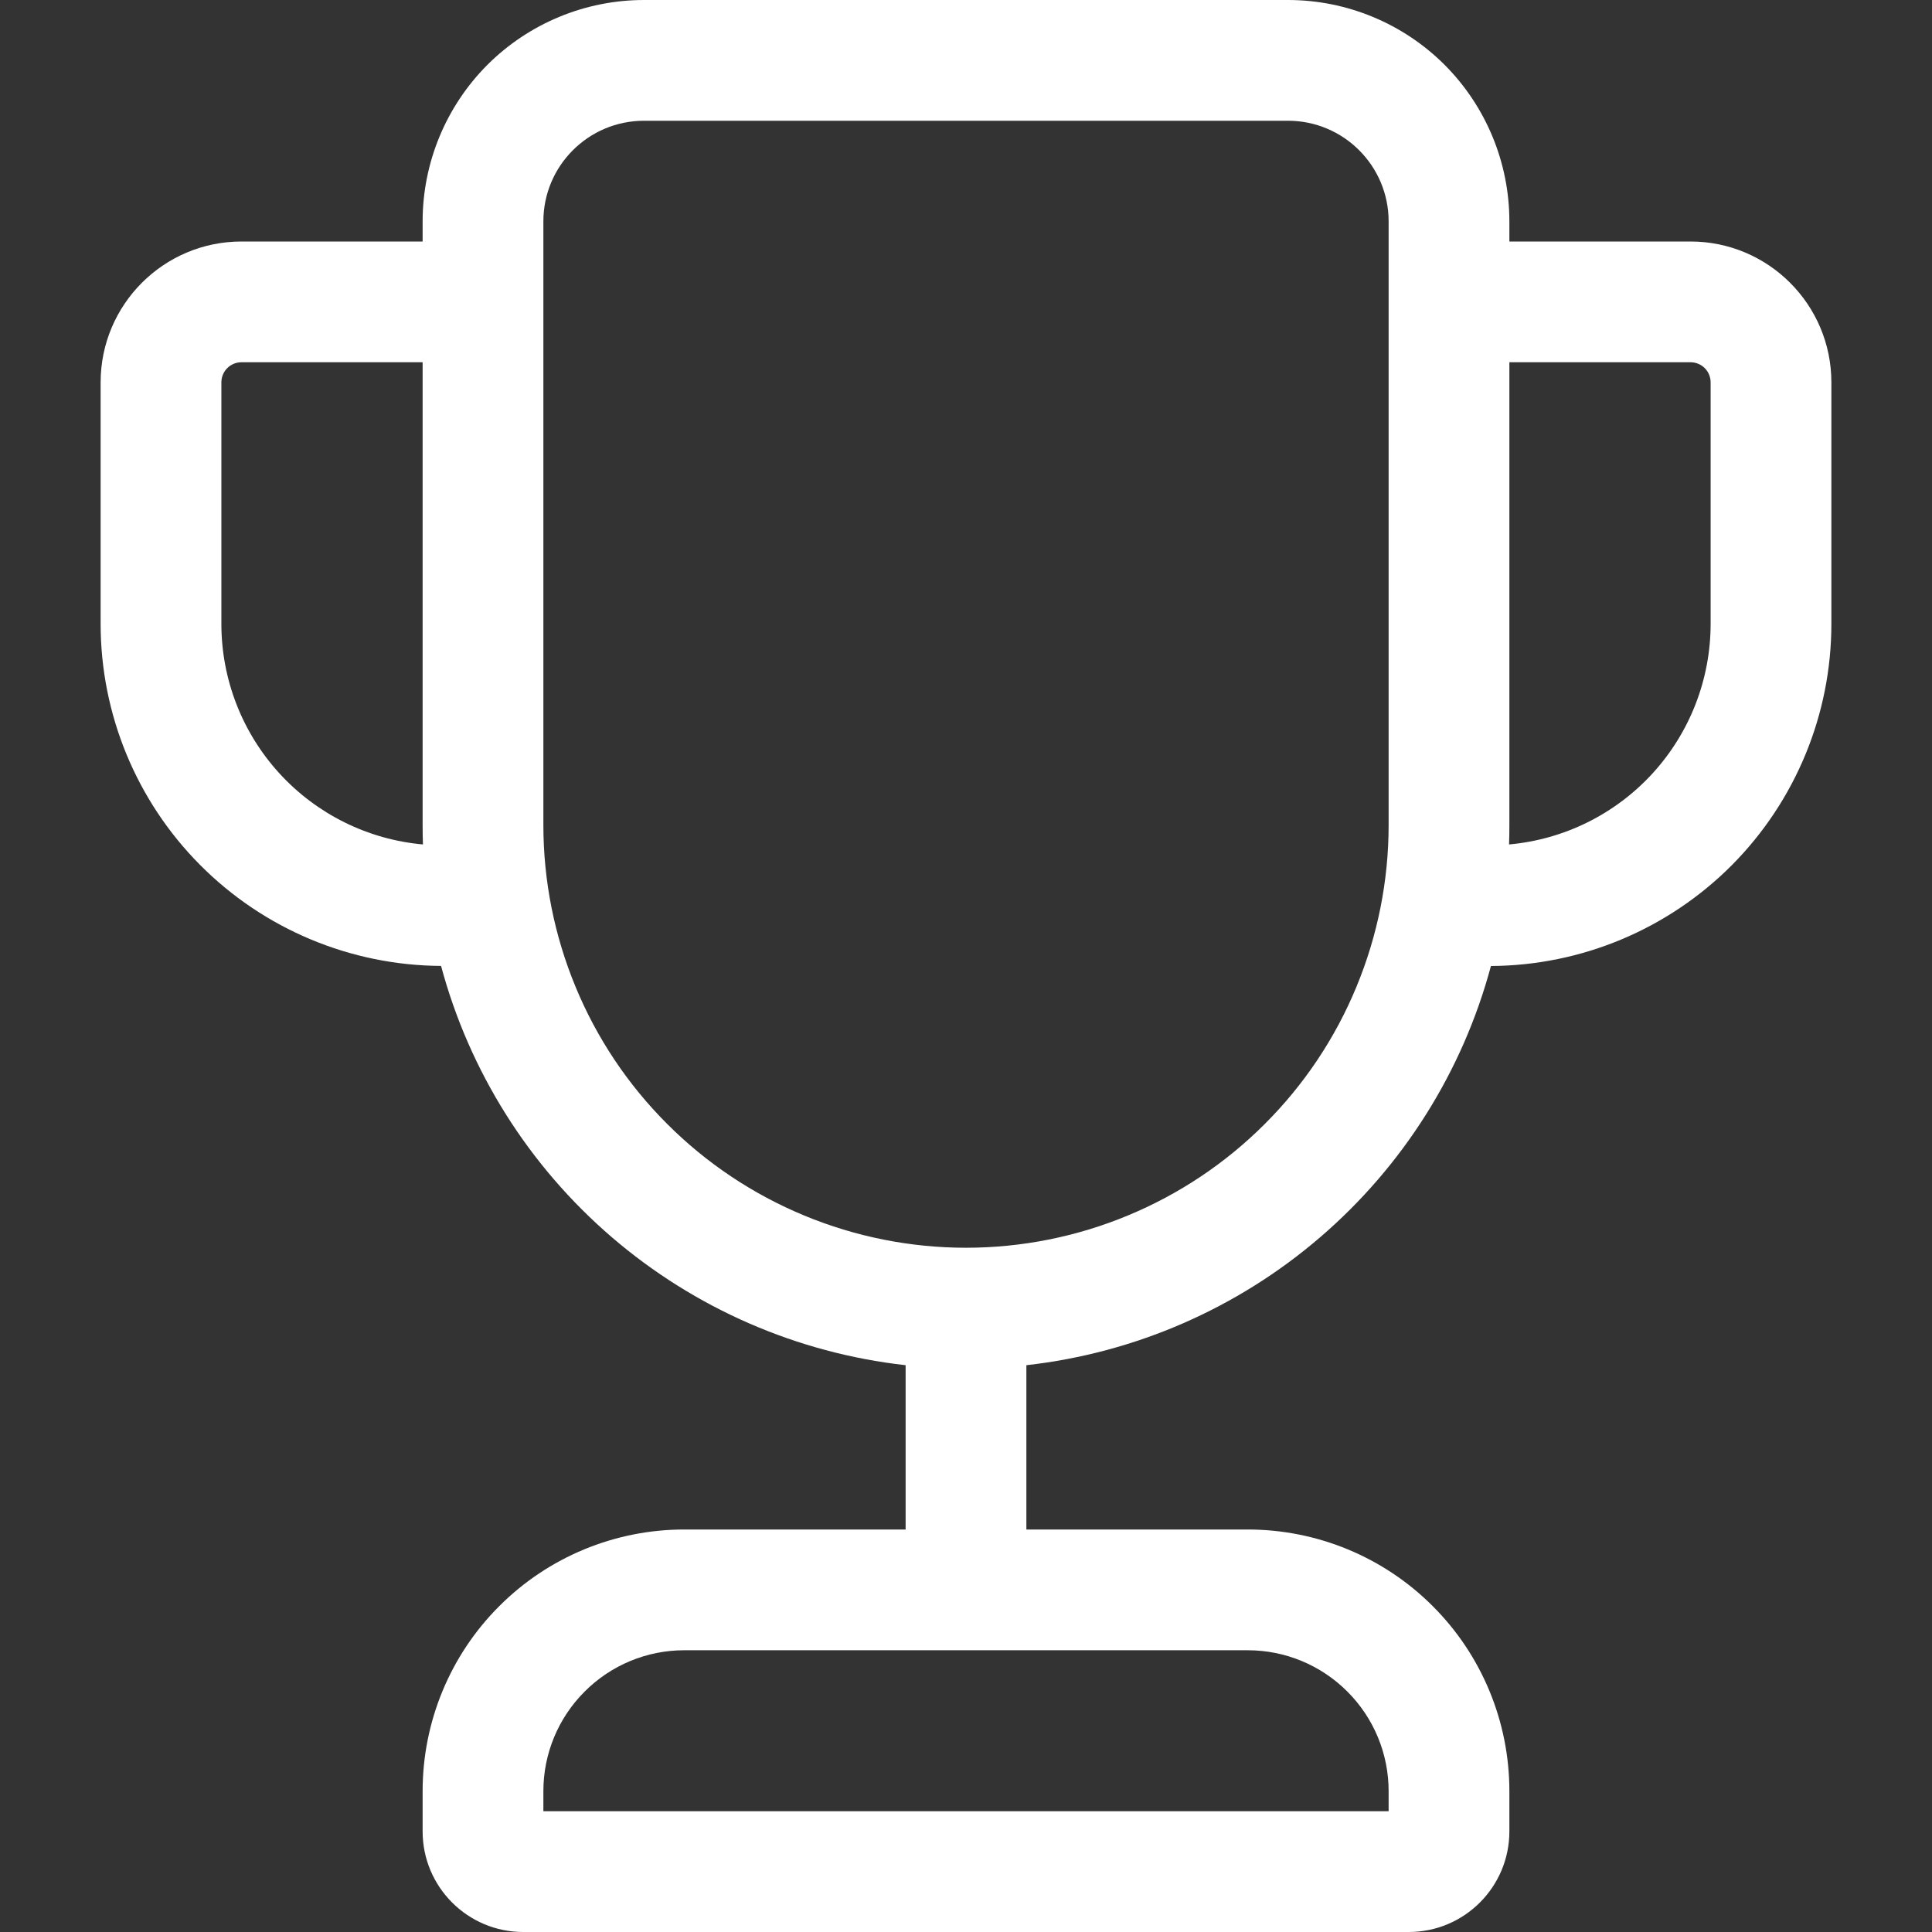 <svg width="24" height="24" viewBox="0 0 24 24" fill="none" xmlns="http://www.w3.org/2000/svg">
<rect x="0" y="0" width="24" height="24" fill="#333333" stroke="none"/>
<path d="M5.25 2.75C5.25 2.021 5.54 1.321 6.055 0.805C6.571 0.29 7.271 0 8 0H16C16.729 0 17.429 0.29 17.945 0.805C18.46 1.321 18.75 2.021 18.75 2.75V3H21C21.966 3 22.75 3.784 22.75 4.75V7.75C22.75 8.874 22.305 9.951 21.513 10.748C20.72 11.544 19.645 11.994 18.521 12C18.169 13.311 17.429 14.485 16.4 15.369C15.371 16.254 14.099 16.808 12.75 16.959V19H15.5C16.362 19 17.189 19.342 17.798 19.952C18.408 20.561 18.75 21.388 18.75 22.25V22.75C18.75 23.44 18.19 24 17.5 24H6.5C5.81 24 5.25 23.44 5.25 22.75V22.25C5.25 21.388 5.592 20.561 6.202 19.952C6.811 19.342 7.638 19 8.5 19H11.25V16.959C9.901 16.808 8.629 16.253 7.6 15.369C6.57 14.484 5.831 13.31 5.479 11.999C4.356 11.993 3.28 11.543 2.488 10.747C1.695 9.951 1.25 8.873 1.25 7.75V4.75C1.25 3.784 2.034 3 3 3H5.25V2.75ZM5.25 4.5H3C2.934 4.5 2.87 4.526 2.823 4.573C2.776 4.62 2.75 4.684 2.75 4.75V7.75C2.75 8.437 3.007 9.099 3.47 9.606C3.933 10.113 4.57 10.429 5.254 10.49C5.251 10.41 5.25 10.33 5.25 10.25V4.5ZM18.746 10.49C19.43 10.429 20.067 10.113 20.53 9.606C20.993 9.099 21.25 8.437 21.25 7.75V4.75C21.25 4.684 21.224 4.62 21.177 4.573C21.13 4.526 21.066 4.5 21 4.5H18.75V10.25C18.75 10.33 18.749 10.41 18.746 10.49ZM8 1.5C7.31 1.5 6.75 2.06 6.75 2.75V10.25C6.75 10.939 6.886 11.622 7.15 12.259C7.413 12.896 7.8 13.475 8.288 13.962C8.775 14.45 9.354 14.836 9.991 15.1C10.628 15.364 11.311 15.5 12 15.5C12.689 15.5 13.372 15.364 14.009 15.1C14.646 14.836 15.225 14.45 15.712 13.962C16.2 13.475 16.587 12.896 16.85 12.259C17.114 11.622 17.25 10.939 17.25 10.25V2.75C17.25 2.06 16.69 1.5 16 1.5H8ZM6.75 22.25V22.5H17.25V22.25C17.25 21.786 17.066 21.341 16.737 21.013C16.409 20.684 15.964 20.5 15.5 20.5H8.5C8.036 20.5 7.591 20.684 7.263 21.013C6.934 21.341 6.75 21.786 6.75 22.25Z" fill="white"/>
</svg>
